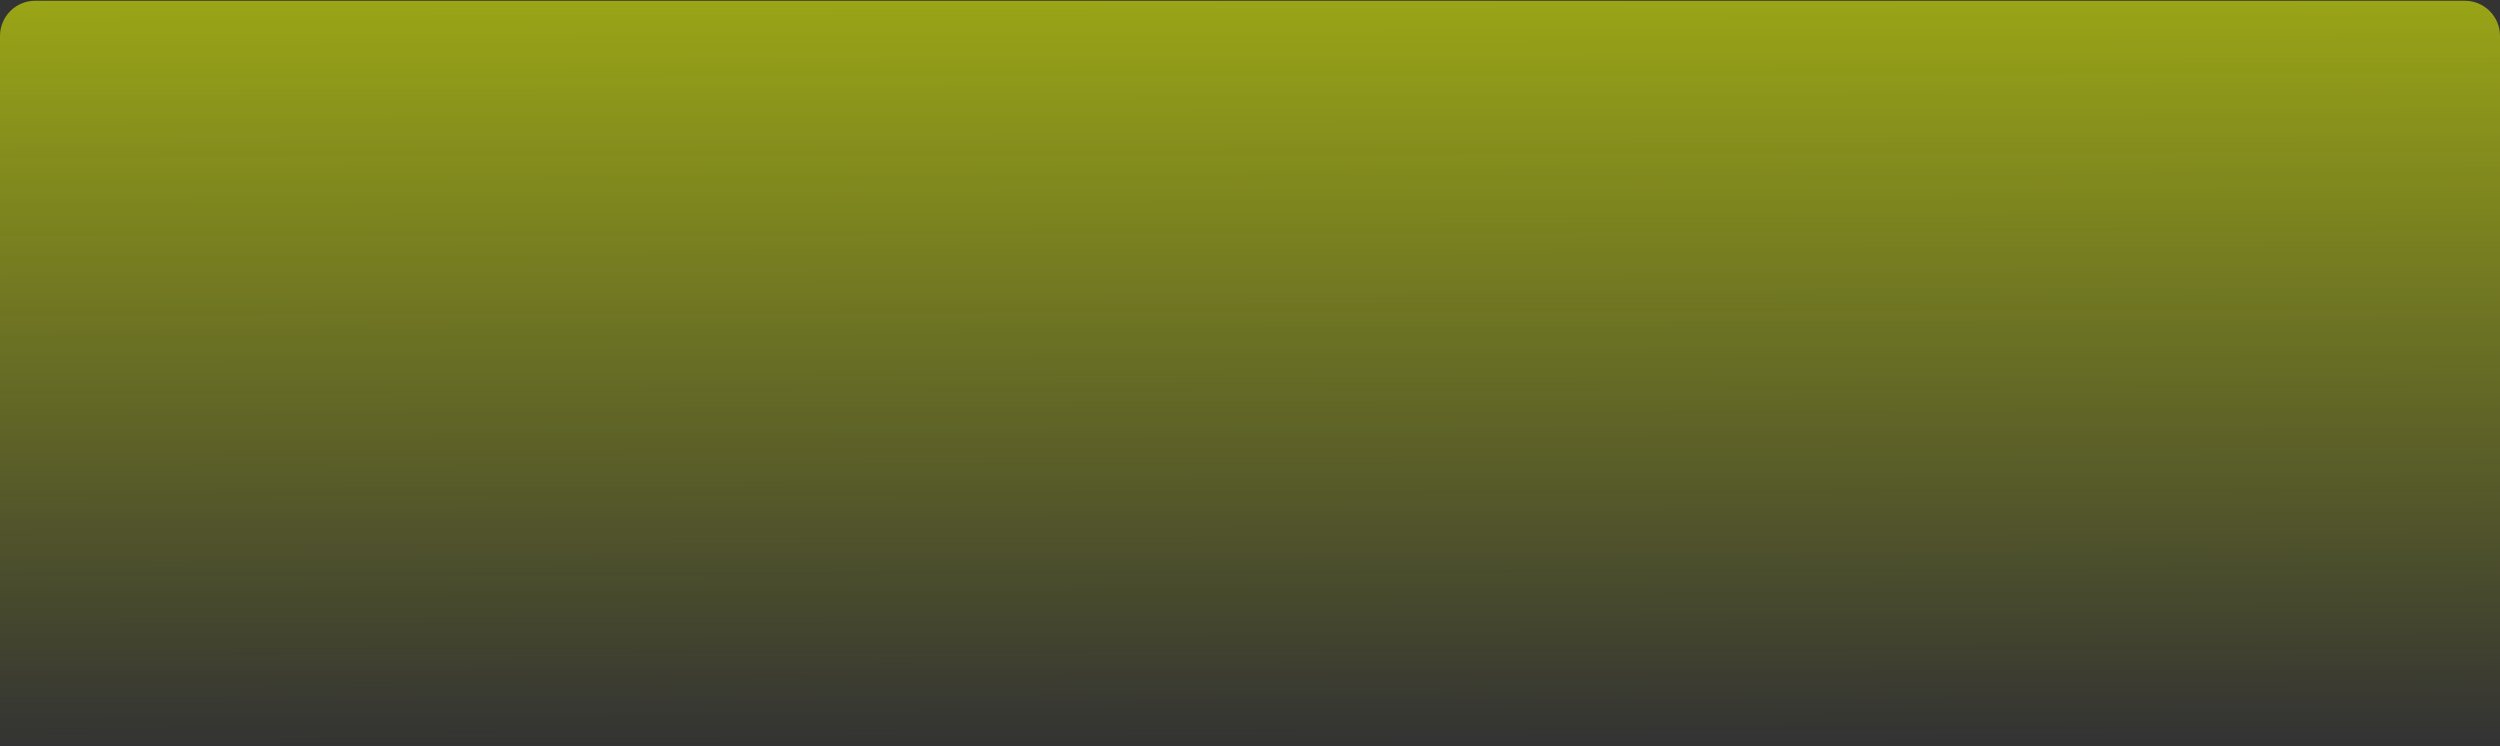 <svg width="1136" height="339" viewBox="0 0 1136 339" fill="none" xmlns="http://www.w3.org/2000/svg">
<rect x="0" y="0" width="1136" height="339" fill="#333333" stroke="none"/>
<path d="M0 16.34C0 7.503 7.163 0.34 16 0.34H1120C1128.84 0.34 1136 7.503 1136 16.34V338.34H0V16.34Z" fill="url(#paint0_linear_25_3024)" fill-opacity="0.7"/>
<defs>
<linearGradient id="paint0_linear_25_3024" x1="557.358" y1="-2.401" x2="558.202" y2="337.964" gradientUnits="userSpaceOnUse">
<stop offset="0.002" stop-color="#EBFF00" stop-opacity="0.8"/>
<stop offset="1" stop-color="#EBFF00" stop-opacity="0"/>
</linearGradient>
</defs>
</svg>
